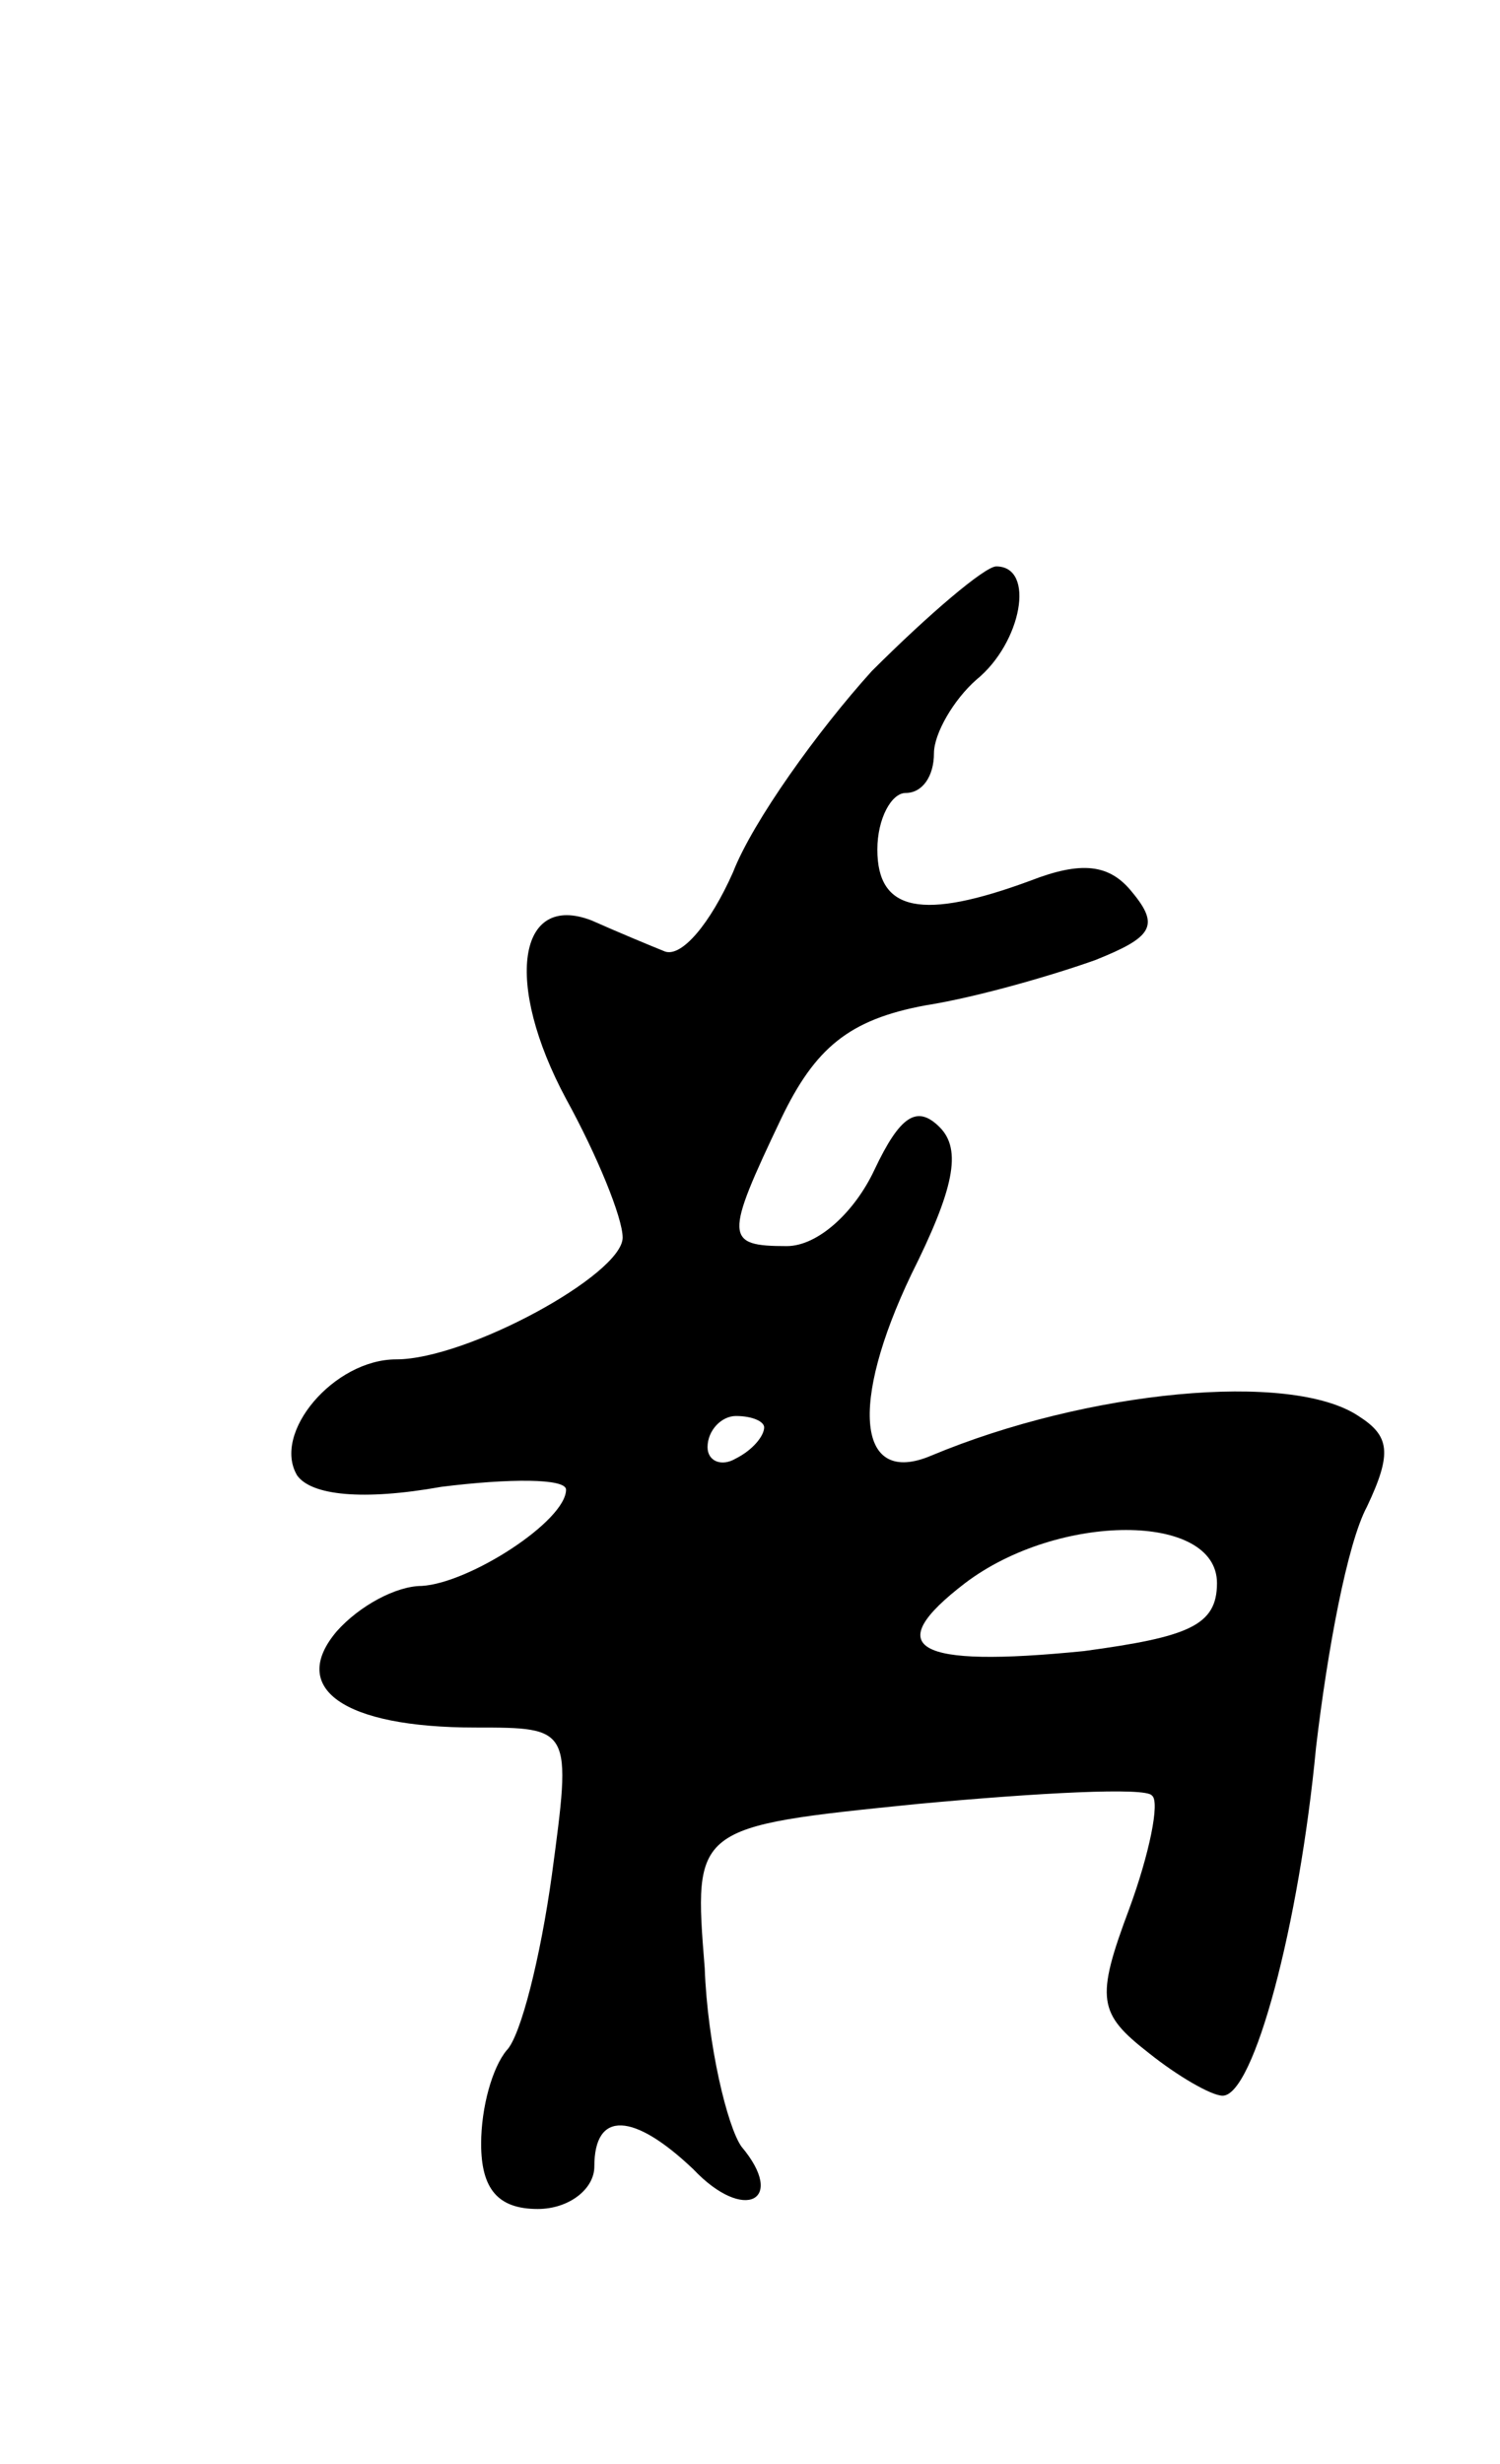 <svg version="1.0" xmlns="http://www.w3.org/2000/svg"
 width="53pt" height="87pt" viewBox="0 0 53 87"
 preserveAspectRatio="xMidYMid meet">
<g transform="translate(0,87) scale(0.1,-0.1)"
fill="#000000" stroke="none">
<path d="M308 633 c-19 -21 -42 -53 -49 -71 -8 -18 -18 -30 -24 -28 -5 2 -17
7 -26 11 -26 10 -31 -22 -9 -63 11 -20 20 -42 20 -49 0 -13 -55 -43 -80 -43
-22 0 -44 -26 -35 -41 5 -7 23 -9 51 -4 24 3 44 3 44 -1 0 -11 -34 -33 -51
-34 -9 0 -22 -7 -30 -16 -17 -20 2 -34 49 -34 34 0 34 0 27 -52 -4 -29 -11
-57 -16 -62 -5 -6 -9 -20 -9 -33 0 -16 6 -23 20 -23 11 0 20 7 20 15 0 20 14
19 35 -1 18 -19 33 -11 17 8 -5 7 -12 36 -13 63 -4 50 -4 50 75 58 43 4 81 6
83 3 3 -2 -1 -21 -8 -40 -12 -32 -11 -37 7 -51 10 -8 22 -15 26 -15 11 0 27
60 33 123 4 34 11 72 18 85 9 19 8 25 -3 32 -24 16 -96 9 -151 -14 -26 -11
-29 18 -7 64 15 30 18 44 10 52 -8 8 -14 4 -23 -15 -7 -15 -20 -27 -31 -27
-22 0 -22 3 -2 45 12 25 24 35 51 40 19 3 46 11 60 16 20 8 23 12 13 24 -8 10
-18 11 -36 4 -38 -14 -54 -11 -54 11 0 11 5 20 10 20 6 0 10 6 10 14 0 7 7 19
15 26 16 13 21 40 7 40 -4 0 -24 -17 -44 -37z m-38 -267 c0 -3 -4 -8 -10 -11
-5 -3 -10 -1 -10 4 0 6 5 11 10 11 6 0 10 -2 10 -4z m160 -55 c0 -15 -10 -19
-47 -24 -60 -6 -72 1 -42 24 33 25 89 25 89 0z"/>
</g>
</svg>
